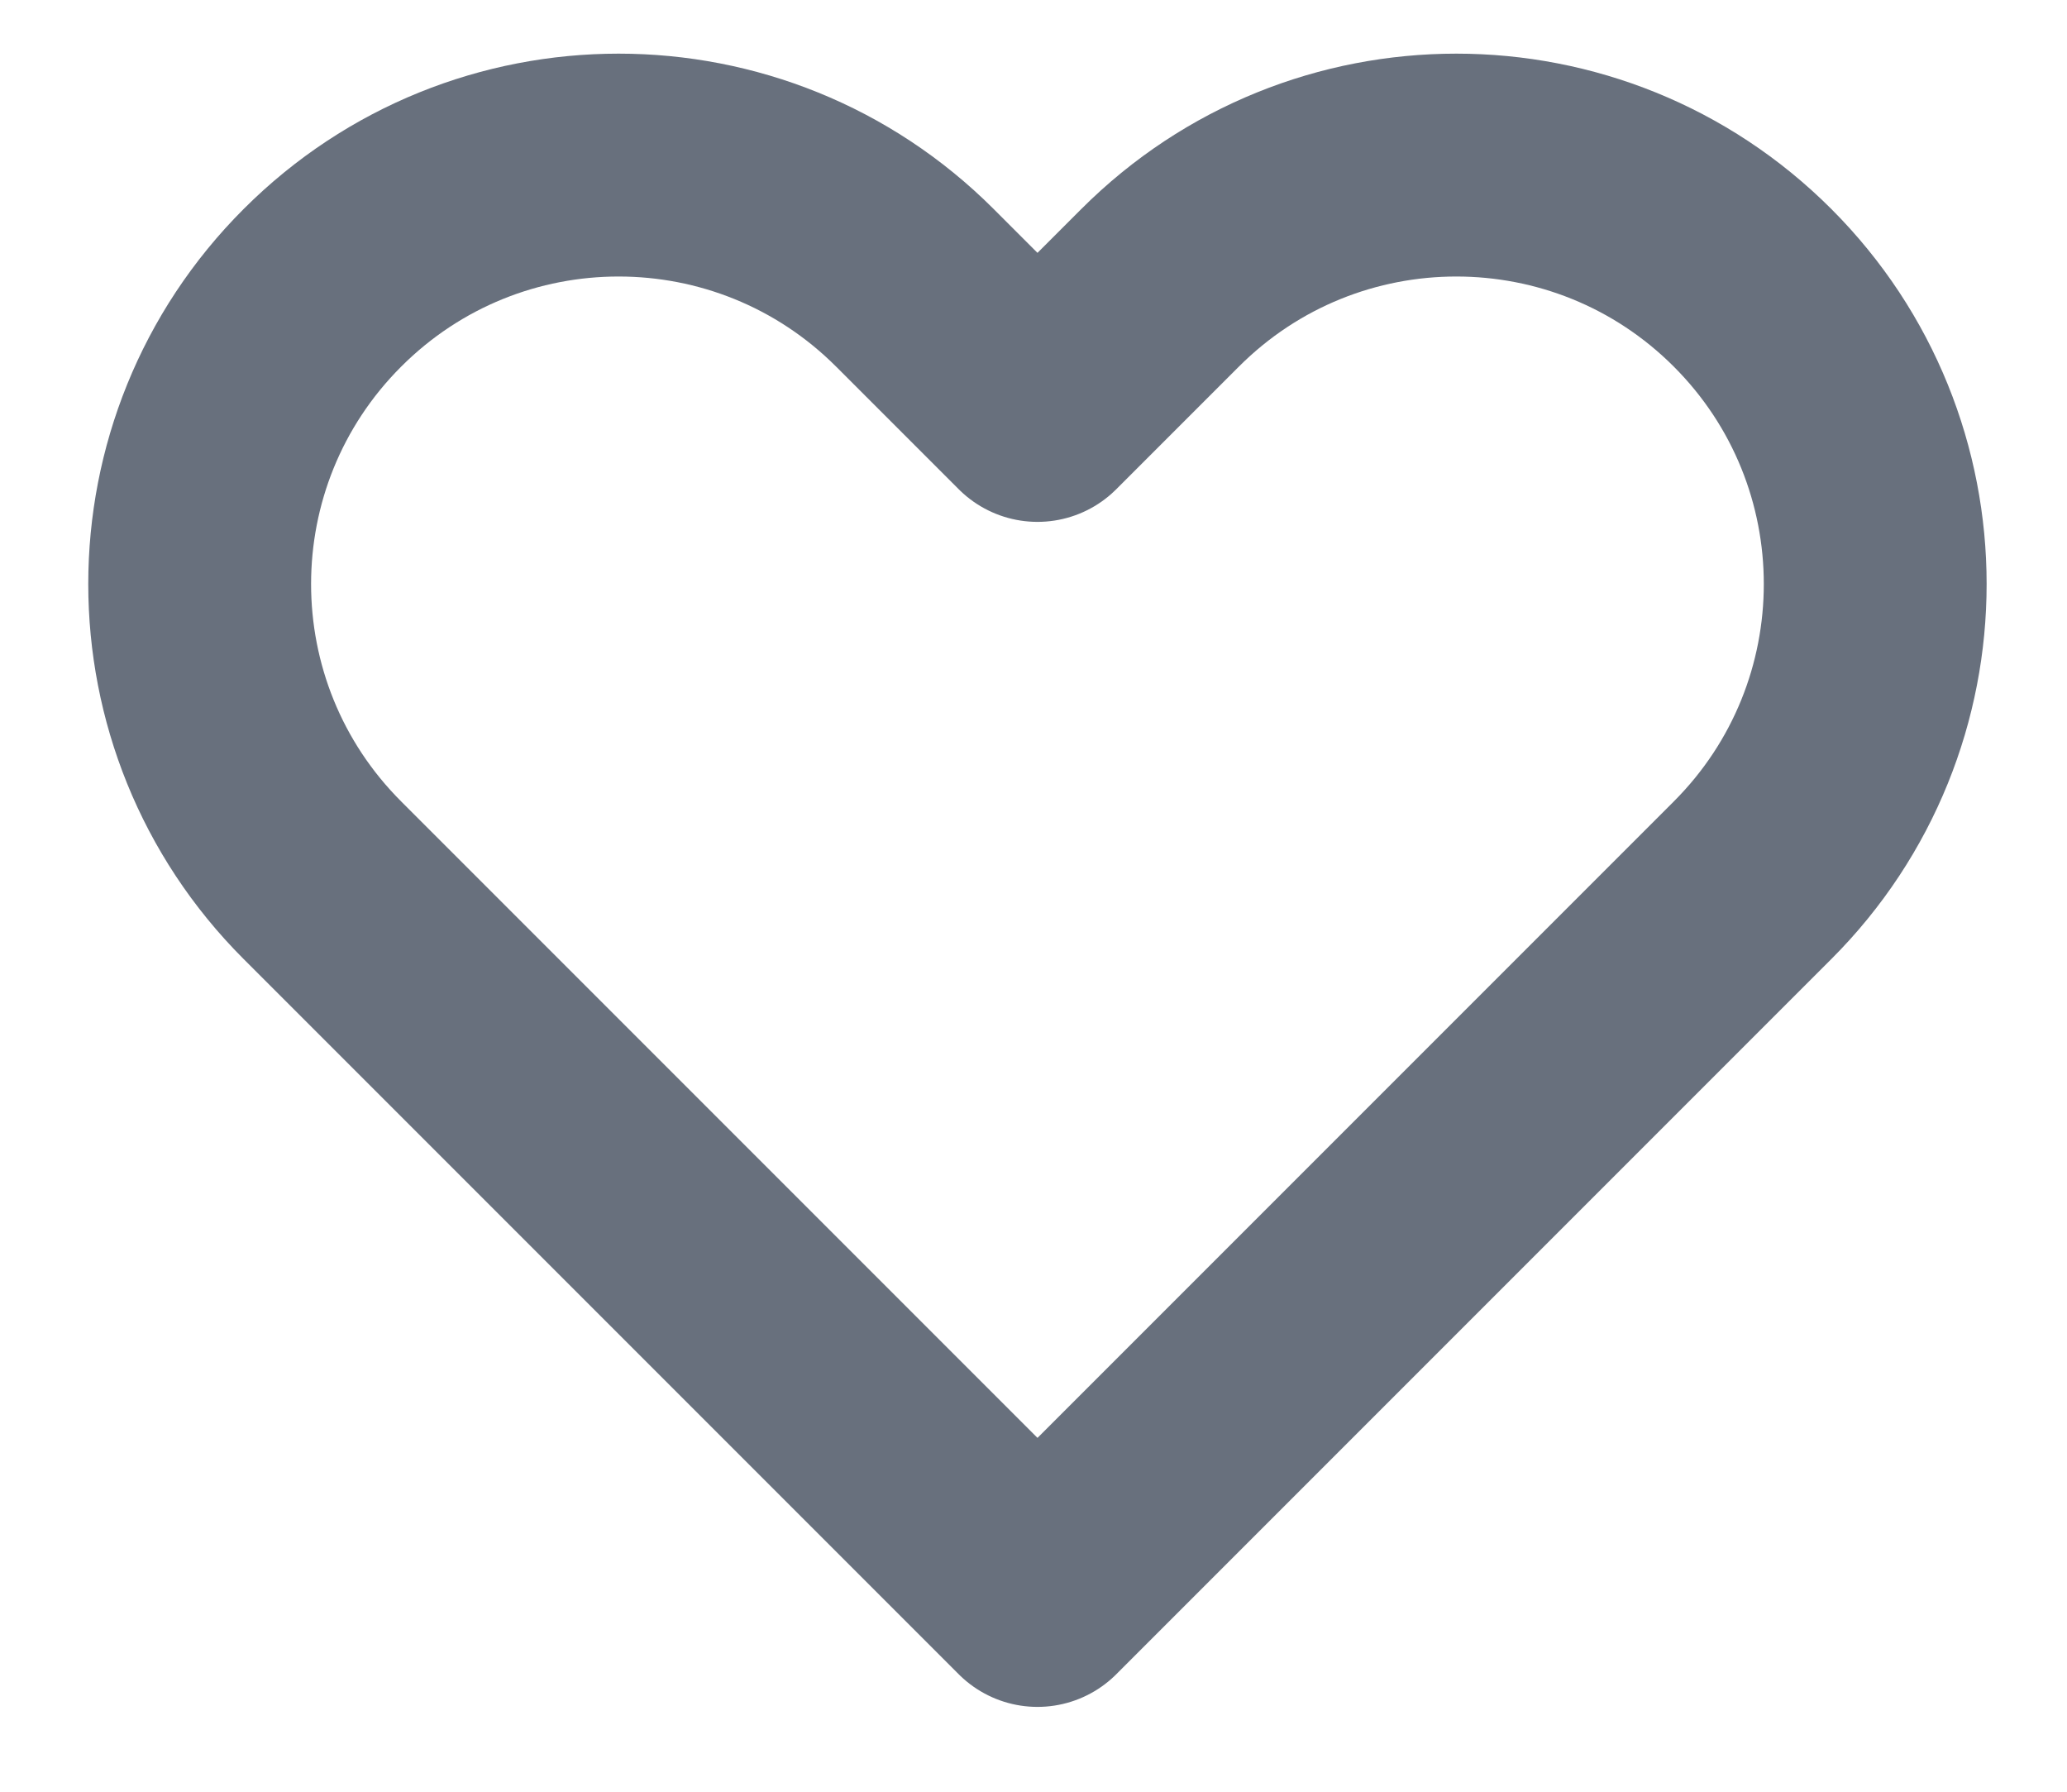 <svg width="15" height="13" viewBox="0 0 15 13" fill="none" xmlns="http://www.w3.org/2000/svg">
<path d="M2.34 2.088C1.152 3.275 1.152 5.2 2.34 6.387L7.529 11.576L12.718 6.387C13.905 5.2 13.905 3.275 12.718 2.088C11.531 0.901 9.606 0.901 8.419 2.088L7.529 2.978L6.639 2.088C5.451 0.901 3.527 0.901 2.34 2.088Z" stroke="#68707D" stroke-width="1.617" stroke-linecap="round" stroke-linejoin="round"/>
</svg>

